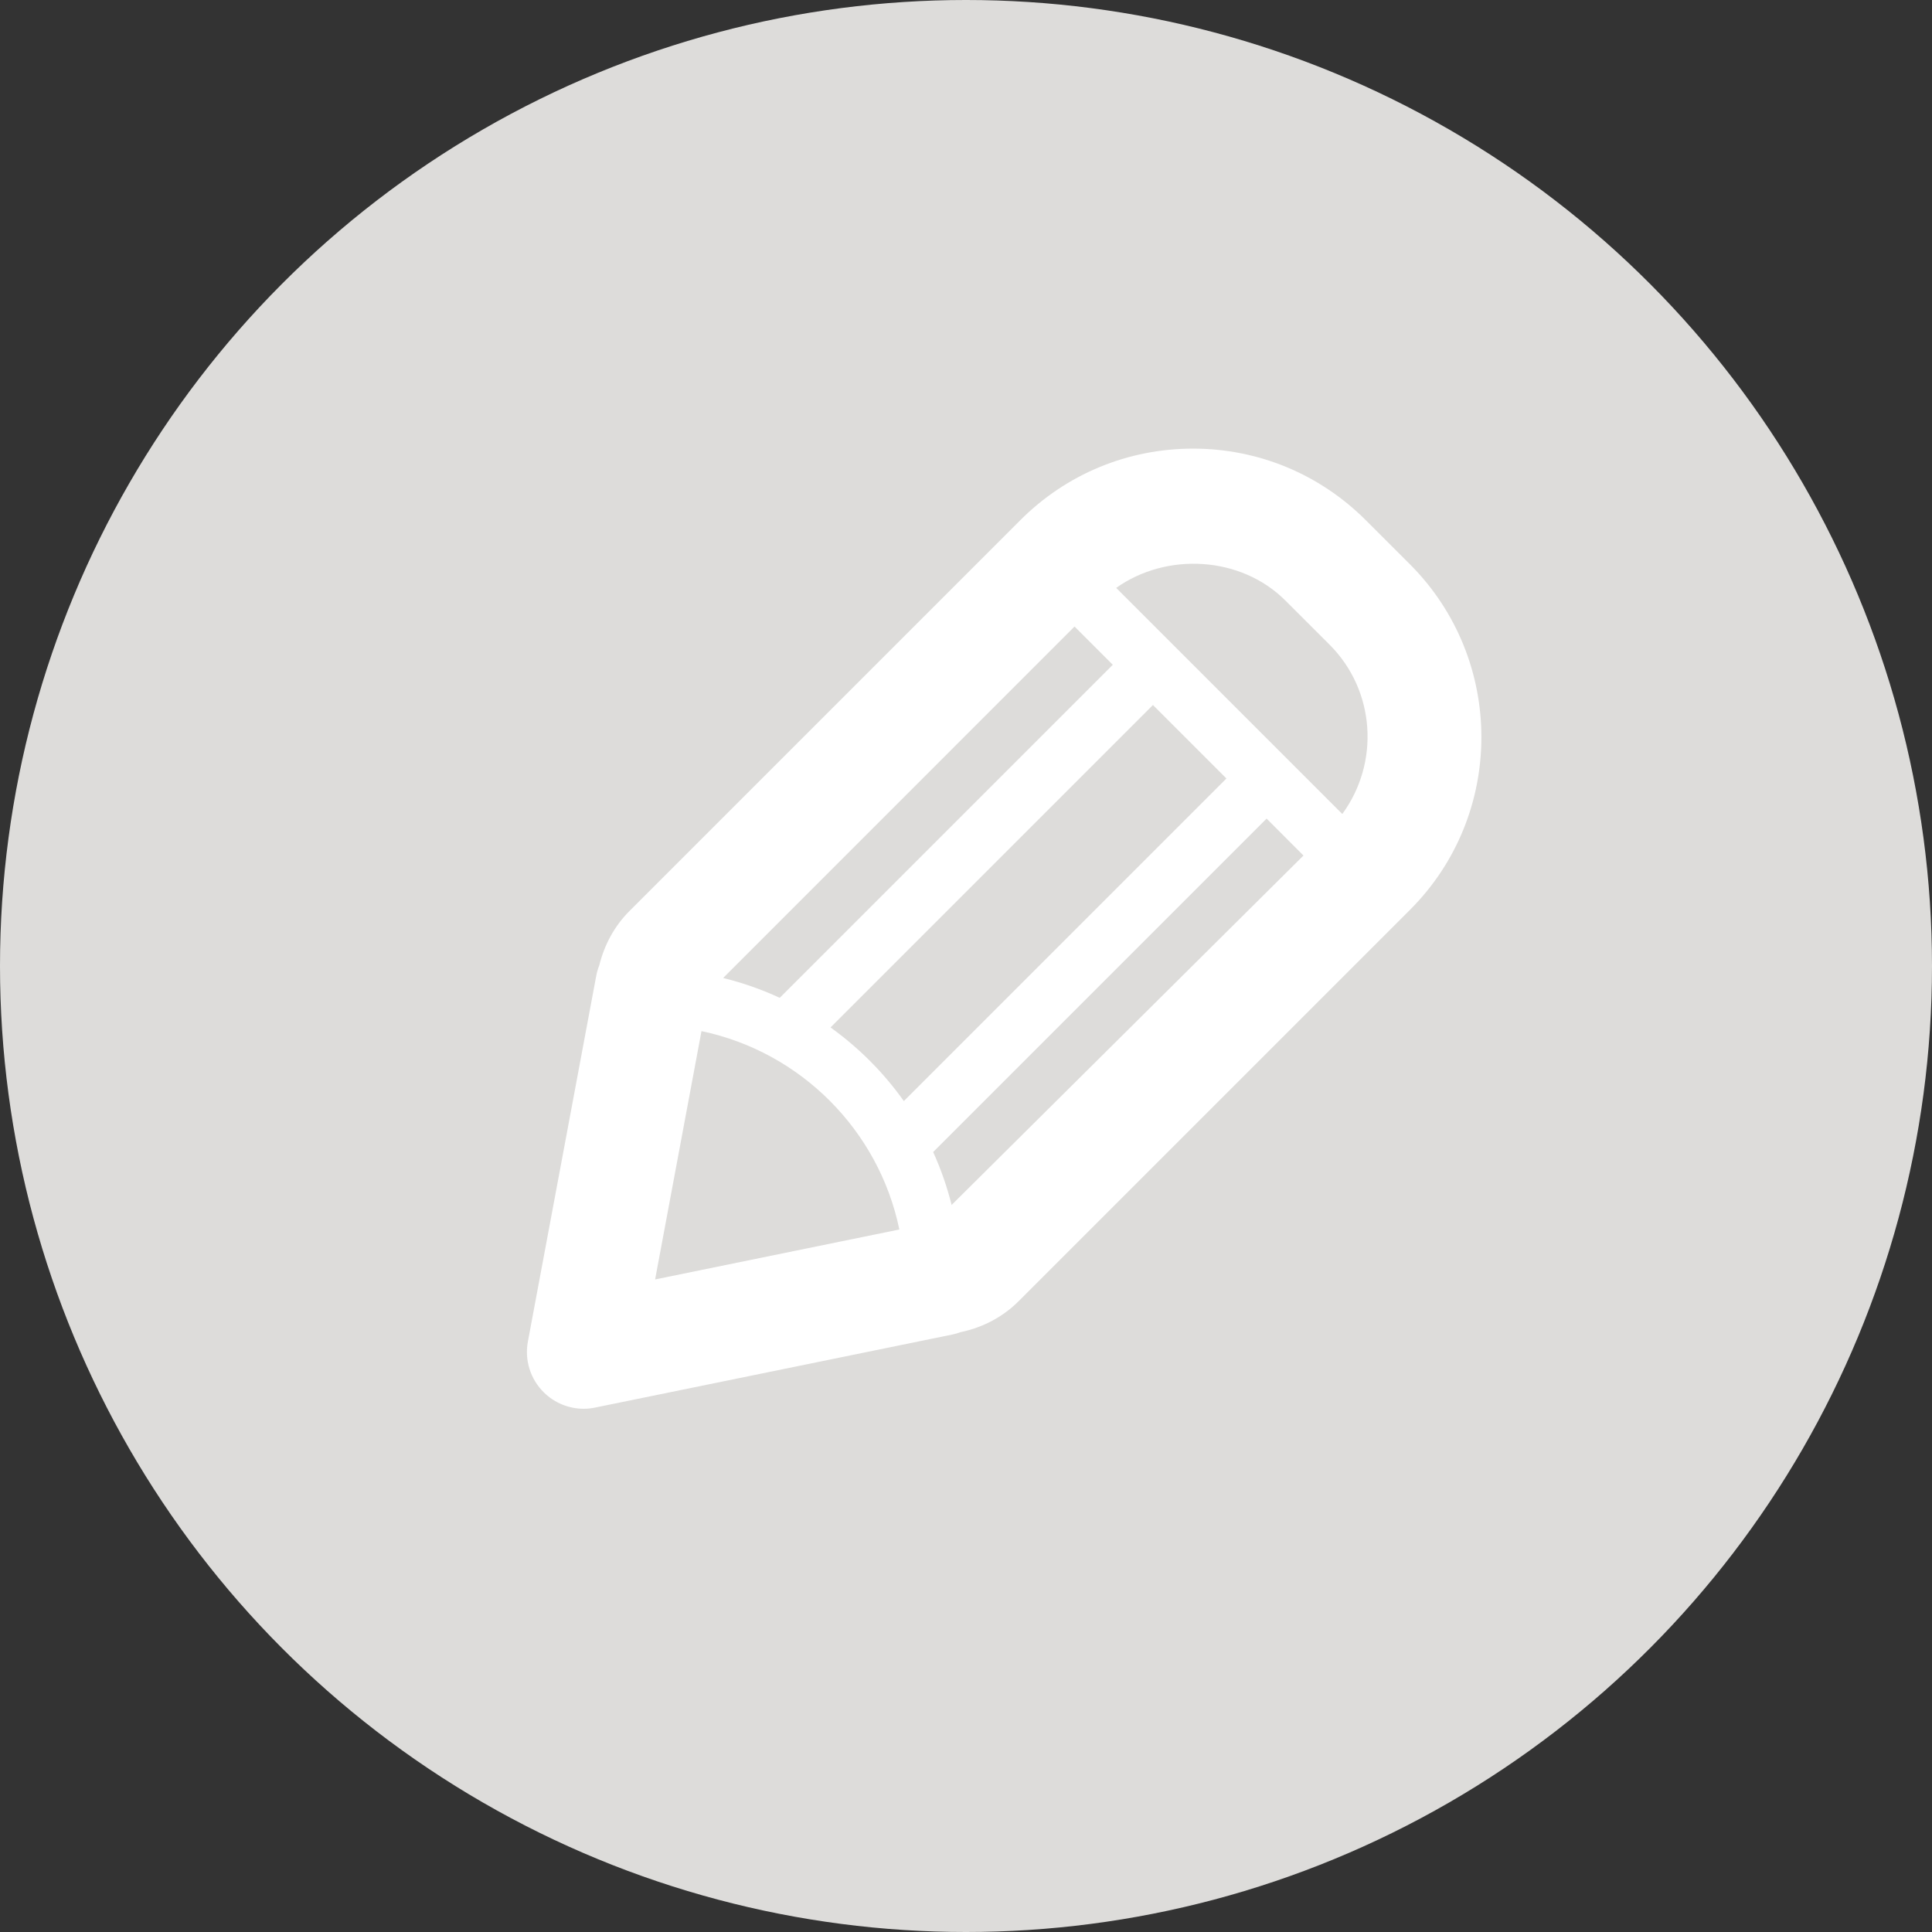 <?xml version="1.0" encoding="utf-8"?>
<!-- Generator: Adobe Illustrator 17.0.0, SVG Export Plug-In . SVG Version: 6.00 Build 0)  -->
<!DOCTYPE svg PUBLIC "-//W3C//DTD SVG 1.1//EN" "http://www.w3.org/Graphics/SVG/1.1/DTD/svg11.dtd">
<svg version="1.1" id="Livello_1" xmlns="http://www.w3.org/2000/svg" xmlns:xlink="http://www.w3.org/1999/xlink" x="0px" y="0px"
	 width="34px" height="34px" viewBox="0 0 34 34" enable-background="new 0 0 34 34" xml:space="preserve">
<rect x="0" y="0" width="34" height="34" fill="#333333" stroke="none"/>
<g>
	<circle fill="#DDDCDA" cx="17" cy="17" r="17"/>
	<path fill="#FFFFFF" d="M24.814,9.932l-0.778-0.777c-0.812-0.812-1.893-1.26-3.04-1.26c-1.148,0-2.229,0.447-3.041,1.26
		l-6.878,6.878c-0.258,0.258-0.439,0.585-0.531,0.956c-0.024,0.06-0.042,0.123-0.054,0.188L9.29,23.609
		c-0.061,0.327,0.044,0.663,0.282,0.896c0.189,0.186,0.441,0.287,0.701,0.287c0.066,0,0.134-0.007,0.2-0.021l6.284-1.285
		c0.05-0.01,0.099-0.024,0.146-0.042c0.399-0.083,0.753-0.272,1.032-0.554l6.878-6.878C26.489,14.338,26.489,11.61,24.814,9.932z"/>
	<path fill="#DDDCDA" d="M22.621,10.569l0.778,0.777c0.811,0.812,0.881,2.081,0.223,2.979l-3.979-3.979
		C20.53,9.716,21.836,9.783,22.621,10.569z"/>
	<path fill="#DDDCDA" d="M14.616,18.081l5.674-5.674l1.293,1.293l-5.677,5.677C15.551,18.876,15.114,18.439,14.616,18.081z"/>
	<path fill="#DDDCDA" d="M19.583,11.699l-5.861,5.861c-0.317-0.147-0.65-0.264-0.996-0.349l6.184-6.185L19.583,11.699z"/>
	<path fill="#DDDCDA" d="M12.345,18.146c1.745,0.366,3.121,1.745,3.482,3.491l-4.298,0.879L12.345,18.146z"/>
	<path fill="#DDDCDA" d="M16.747,21.205c-0.081-0.322-0.19-0.634-0.325-0.931l5.868-5.868l0.649,0.65L16.747,21.205z"/>
</g>
</svg>
